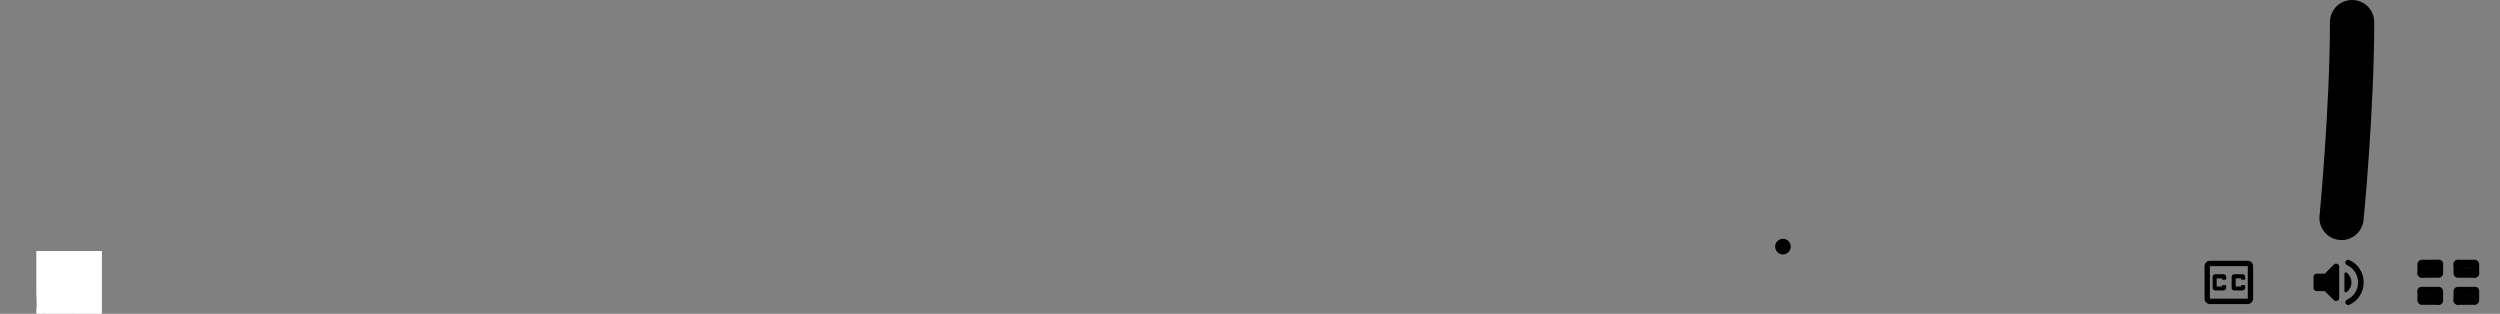 <svg version="1.2" baseProfile="tiny" xmlns="http://www.w3.org/2000/svg" xmlns:xlink="http://www.w3.org/1999/xlink"
	 x="0px" y="0px" viewBox="0 0 1920 241" overflow="visible" xml:space="preserve">
<rect x="0" y="0" width="1920" height="241" fill="#808080" stroke="none"/>
<path id="player_time-line-base" fill="none" stroke-width="5" stroke-miterlimit="10" d="M-0.2,170.9c0,0,376.5,20,1020,20
	c749.5,0,900-13,900-13"/>
<path id="player_time-line-full" fill="none" stroke-width="5" stroke-miterlimit="10" stroke-dasharray="1920" d="M-0.2,170.9c0,0,376.5,20,1020,20
	c749.5,0,900-13,900-13"/>
<circle id="player_timeline-pointer" cx="1369.3" cy="189.4" r="6"/>
<path id="player_volume-background" d="M1798.3,184.4c-0.5,0-1.1,0-1.6-0.1c-9.3-0.9-16.2-9.2-15.3-18.5c0.1-0.8,8-83.9,8-148.8c0-9.4,7.6-17,17-17
	s17,7.6,17,17c0,66.6-7.8,148.6-8.2,152.1C1814.3,177.8,1806.9,184.4,1798.3,184.4z"/>

<g id="player_button-fullscreen">
	<path d="M1860.1,213.3c-1.9,0-3.5-1.5-3.5-3.5v-6.8c0-1.9,1.5-3.5,3.5-3.5h12.7c1.9,0,3.5,1.5,3.5,3.5
		c0,1.9-1.5,3.5-3.5,3.5h-9.2v3.3C1863.6,211.8,1862,213.3,1860.1,213.3z"/>
	<path d="M1900.5,213.3c-1.9,0-3.5-1.5-3.5-3.5v-3.3h-9.2c-1.9,0-3.5-1.5-3.5-3.5c0-1.9,1.5-3.5,3.5-3.5h12.7
		c1.9,0,3.5,1.5,3.5,3.5v6.8C1904,211.8,1902.4,213.3,1900.5,213.3z"/>
	<path d="M1872.8,234.1h-12.7c-1.9,0-3.5-1.5-3.5-3.5v-6.8c0-1.9,1.5-3.5,3.5-3.5s3.5,1.5,3.5,3.5v3.3h9.2
		c1.9,0,3.5,1.5,3.5,3.5S1874.7,234.1,1872.8,234.1z"/>
	<path d="M1900.5,234.1h-12.7c-1.9,0-3.5-1.5-3.5-3.5s1.5-3.5,3.5-3.5h9.2v-3.3c0-1.9,1.5-3.5,3.5-3.5
		s3.5,1.5,3.5,3.5v6.8C1904,232.6,1902.4,234.1,1900.5,234.1z"/>
</g>

<g id="player_button-exit-fullscreen">
	<path d="M1887.8,234.1c-1.9,0-3.5-1.5-3.5-3.5v-6.8c0-1.9,1.5-3.5,3.5-3.5h12.7c1.9,0,3.5,1.5,3.5,3.5
		s-1.5,3.5-3.5,3.5h-9.2v3.3C1891.3,232.6,1889.7,234.1,1887.8,234.1z"/>
	<path d="M1872.8,234.1c-1.9,0-3.5-1.5-3.5-3.5v-3.3h-9.2c-1.9,0-3.5-1.5-3.5-3.5s1.5-3.5,3.5-3.5h12.7
		c1.9,0,3.5,1.5,3.5,3.5v6.8C1876.3,232.6,1874.7,234.1,1872.8,234.1z"/>
	<path d="M1900.5,213.3h-12.7c-1.9,0-3.5-1.5-3.5-3.5v-6.8c0-1.9,1.5-3.5,3.5-3.5c1.9,0,3.5,1.5,3.5,3.5v3.3h9.2
		c1.9,0,3.5,1.5,3.5,3.5S1902.4,213.3,1900.5,213.3z"/>
	<path d="M1872.8,213.3h-12.7c-1.9,0-3.5-1.5-3.5-3.5s1.5-3.5,3.5-3.5h9.2v-3.3c0-1.9,1.5-3.5,3.5-3.5
		s3.5,1.5,3.5,3.5v6.8C1876.3,211.8,1874.7,213.3,1872.8,213.3z"/>
</g>

<path id="player_button-captions" d="M1697.2,233.5c-1.1,0-2.1-0.4-2.9-1.2c-0.8-0.8-1.2-1.8-1.2-2.9v-25c0-1.1,0.4-2.1,1.2-2.9
	c0.8-0.8,1.8-1.2,2.9-1.2h29.1c1.1,0,2.1,0.4,2.9,1.2c0.8,0.8,1.2,1.8,1.2,2.9v25c0,1.1-0.4,2.1-1.2,2.9c-0.8,0.8-1.8,1.2-2.9,1.2
	H1697.2z M1697.2,229.4h29.1v-25h-29.1V229.4z M1701.4,223.1h6.2c0.6,0,1.1-0.2,1.5-0.6s0.6-0.9,0.6-1.5V219h-3.1v1h-4.2v-6.2h4.2v1
	h3.1v-2.1c0-0.6-0.2-1.1-0.6-1.5c-0.4-0.4-0.9-0.6-1.5-0.6h-6.2c-0.6,0-1.1,0.2-1.5,0.6c-0.4,0.4-0.6,0.9-0.6,1.5v8.3
	c0,0.6,0.2,1.1,0.6,1.5S1700.8,223.1,1701.4,223.1z M1716,223.1h6.2c0.6,0,1.1-0.2,1.5-0.6s0.6-0.9,0.6-1.5V219h-3.1v1h-4.2v-6.2
	h4.2v1h3.1v-2.1c0-0.6-0.2-1.1-0.6-1.5c-0.4-0.4-0.9-0.6-1.5-0.6h-6.2c-0.6,0-1.1,0.2-1.5,0.6c-0.4,0.4-0.6,0.9-0.6,1.5v8.3
	c0,0.6,0.2,1.1,0.6,1.5S1715.4,223.1,1716,223.1z M1697.2,229.4v-25V229.4z"/>

<path id="player_button-volume" d="M1811,216.9c0-2.9-0.8-5.5-2.3-7.9s-3.6-4.2-6.1-5.3c-0.5-0.3-0.9-0.6-1.2-1.2c-0.2-0.5-0.3-1.1-0.1-1.6
	c0.2-0.6,0.6-1,1.2-1.2c0.6-0.3,1.1-0.3,1.7,0c3.4,1.5,6.1,3.8,8.1,6.9c2,3.1,3,6.5,3,10.3s-1,7.2-3,10.3c-2,3.1-4.7,5.4-8.1,6.9
	c-0.6,0.3-1.1,0.3-1.7,0c-0.6-0.3-0.9-0.7-1.2-1.2c-0.2-0.5-0.2-1.1,0.1-1.6s0.6-0.9,1.2-1.2c2.6-1.2,4.6-3,6.1-5.3
	S1811,219.7,1811,216.9z M1785.4,223.6h-6.2c-0.7,0-1.2-0.2-1.7-0.7c-0.5-0.5-0.7-1-0.7-1.7v-8.6c0-0.7,0.2-1.2,0.7-1.7
	c0.5-0.5,1-0.7,1.7-0.7h6.2l7-7c0.8-0.8,1.6-0.9,2.6-0.5c1,0.4,1.5,1.1,1.5,2.2v23.9c0,1.1-0.5,1.8-1.5,2.2c-1,0.4-1.8,0.2-2.6-0.5
	L1785.4,223.6z M1805.9,216.9c0,1.5-0.3,2.9-1,4.2c-0.7,1.3-1.6,2.4-2.7,3.3c-0.4,0.2-0.7,0.2-1.1,0c-0.4-0.2-0.6-0.5-0.6-1v-13.1
	c0-0.4,0.2-0.8,0.6-1c0.4-0.2,0.8-0.2,1.1,0c1.1,0.9,2,2,2.7,3.3C1805.6,214.1,1805.9,215.5,1805.9,216.9z"/>

<g id="GUIvolumeBar">
<path id="player_volume-line-base" fill="none" stroke-width="5" stroke-linecap="round" stroke-miterlimit="10" d="M1798.3,167.4
	c0,0,8.1-83.9,8.1-150.5"/>
<path id="player_volume-line-full" fill="none" stroke-width="5" stroke-linecap="round" stroke-miterlimit="10" d="M1798.3,167.4
	c0,0,8.1-83.9,8.1-150.5"/>
<circle id="player_button-volume-pointer" cx="1804.8" cy="79.9" r="6"/>
</g>

<path id="GUIplay" d="M34.6,198.4c-1.6,3.3-8.2,29.5-6.6,37.7c1.8,9.1,50.9-8.2,47.6-23C74.1,206,39.9,187.8,34.6,198.4z"/>

<g id="GUIpause">
	<path  d="M33.5,240.7c-0.3,0-0.6,0-0.9-0.1c-3.1-0.5-5.3-3.4-4.8-6.6l5.8-36.2c0.5-3.1,3.5-5.3,6.6-4.8
		c3.1,0.5,5.3,3.4,4.8,6.6l-5.8,36.2C38.7,238.7,36.2,240.7,33.5,240.7z"/>
	<path d="M56.4,240.7c-0.3,0-0.6,0-0.9-0.1c-3.1-0.5-5.3-3.4-4.8-6.6l5.8-36.2c0.5-3.1,3.4-5.3,6.6-4.8
		c3.1,0.5,5.3,3.4,4.8,6.6l-5.8,36.2C61.6,238.7,59.2,240.7,56.4,240.7z"/>
</g>

<circle id="player_button-volume-pointer" cx="1804.8" cy="79.9" r="6"/>
<rect id="player_button-play" fill="#ffffff00" x="28.09" y="192.81" width="50" height="48" />
<rect id="player_button-pause" fill="#ffffff00" x="28.09" y="192.81" width="50" height="48" />
</svg>
